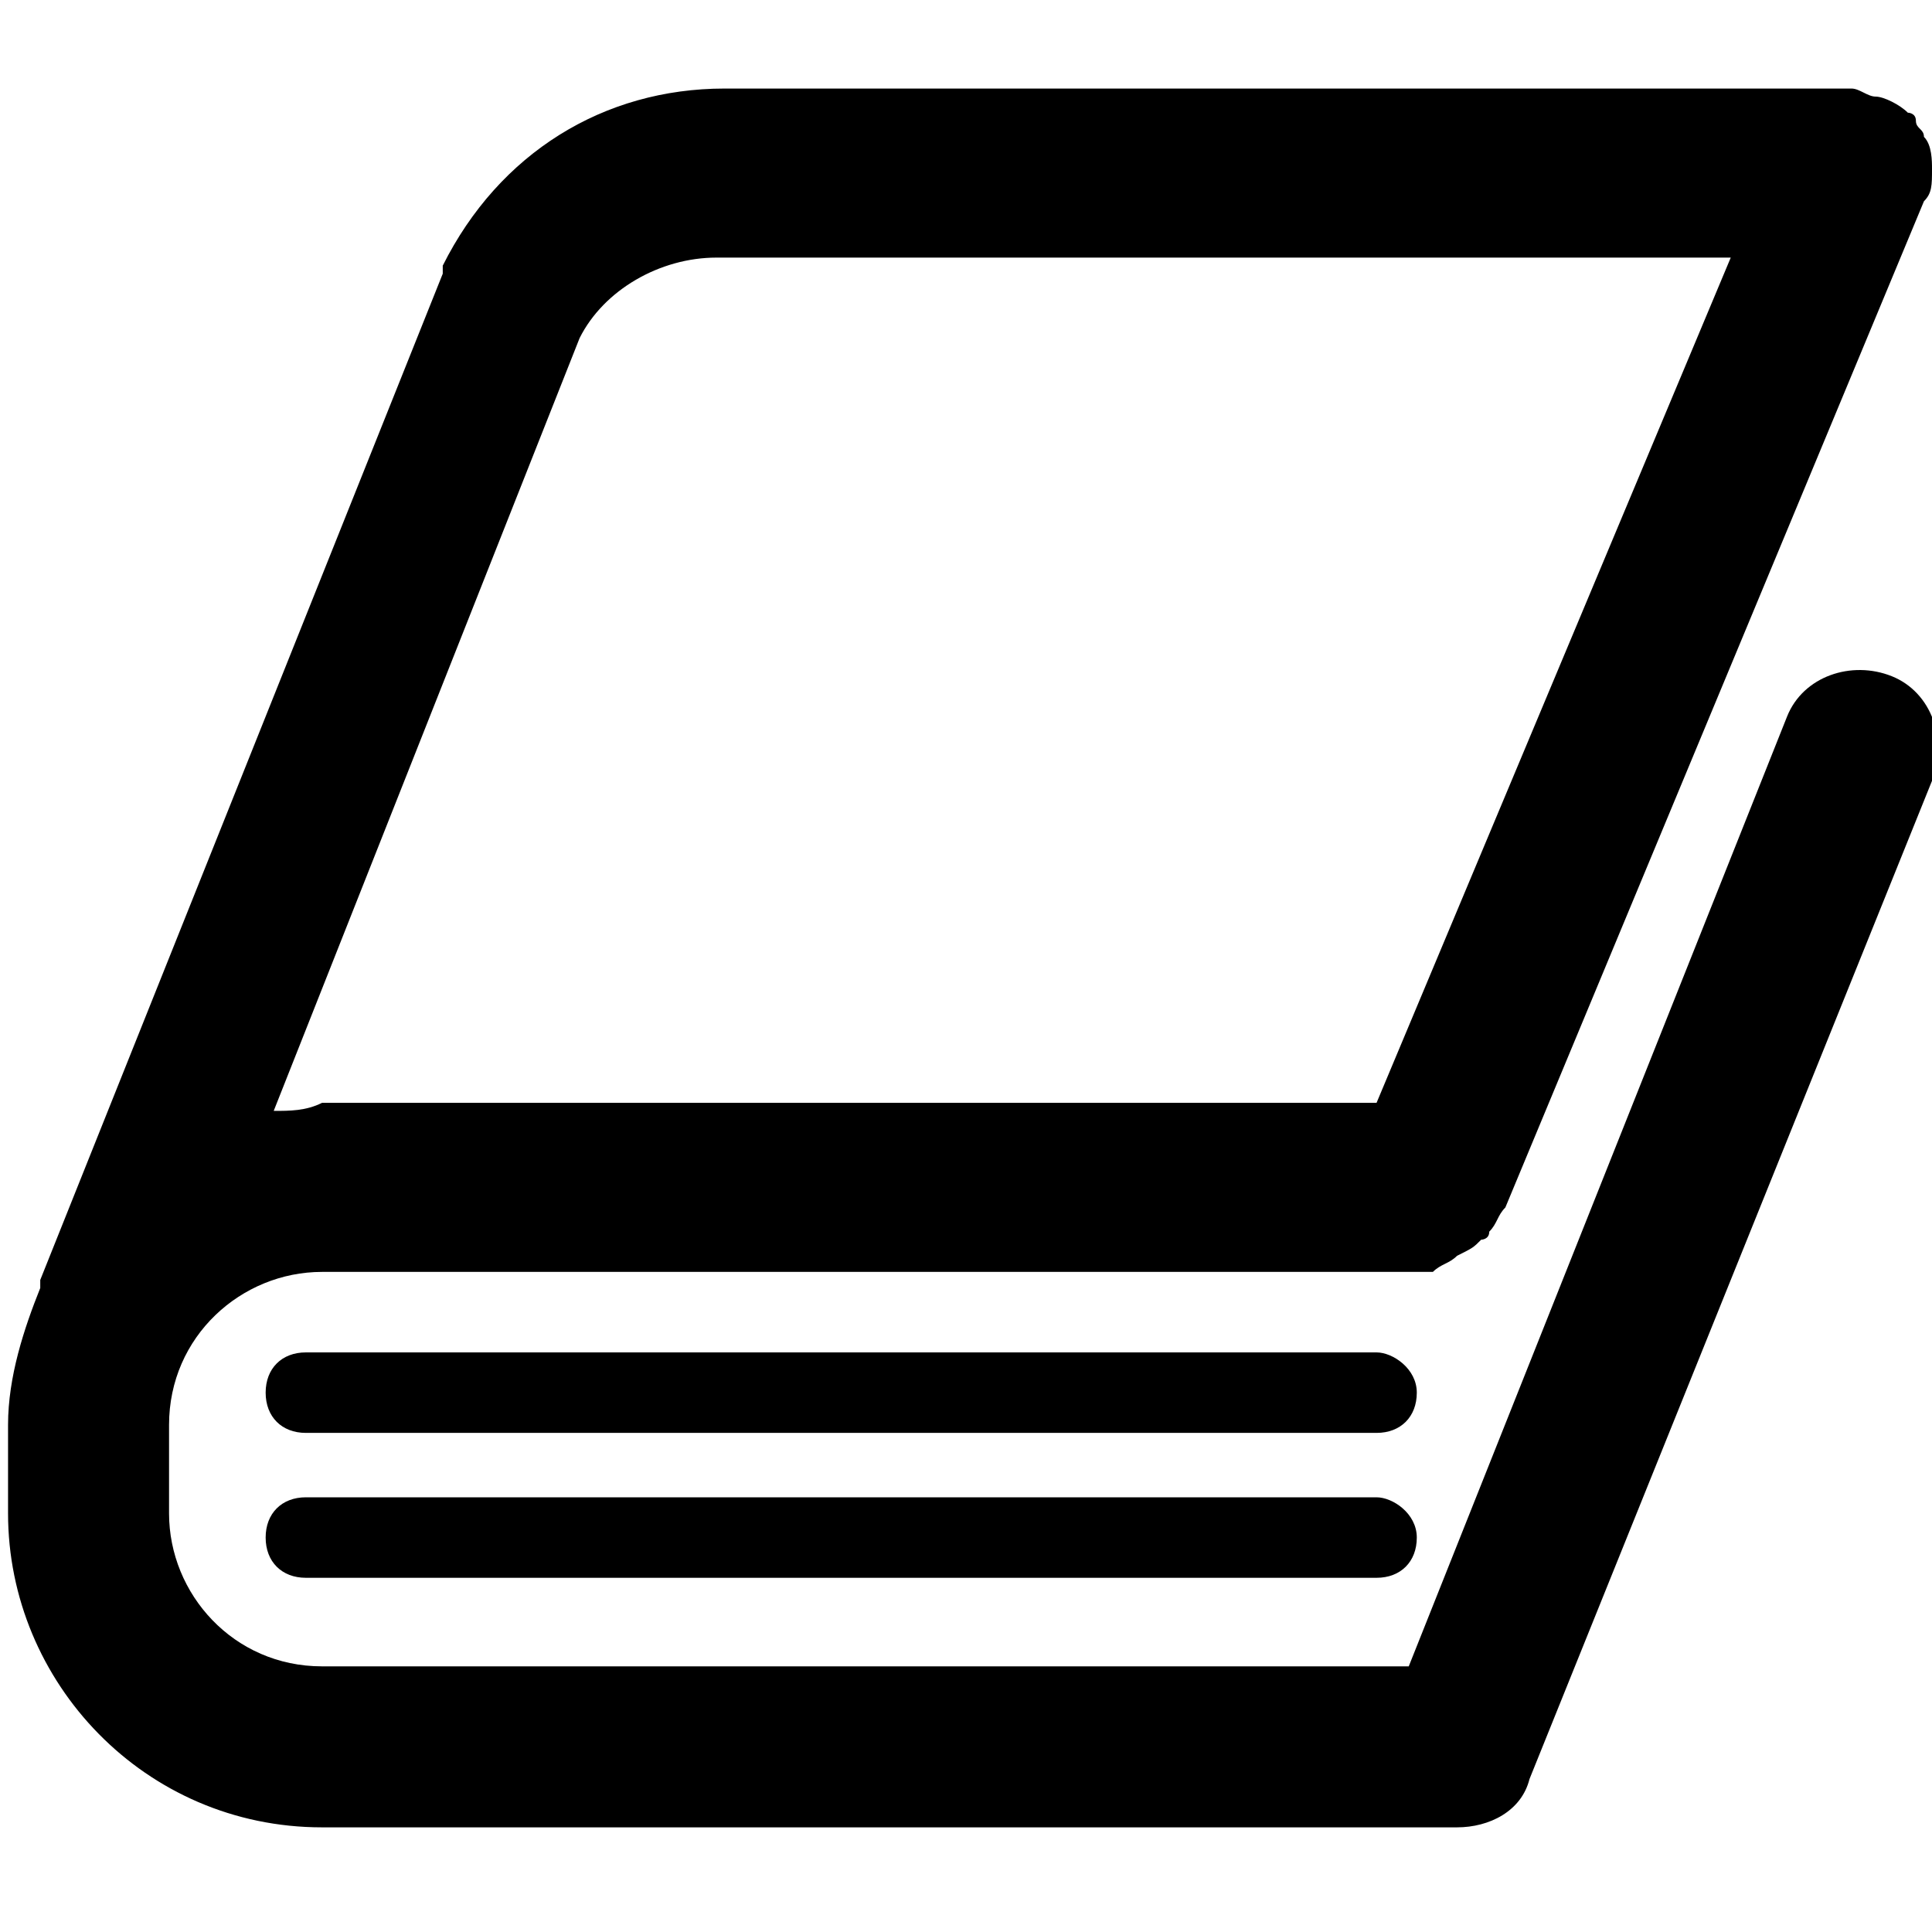<?xml version="1.0" encoding="utf-8"?>
<!-- Generator: Adobe Illustrator 25.0.0, SVG Export Plug-In . SVG Version: 6.00 Build 0)  -->
<svg version="1.1" id="Calque_1" xmlns="http://www.w3.org/2000/svg" xmlns:xlink="http://www.w3.org/1999/xlink" x="0px" y="0px"
	 viewBox="0 0 24 24" style="enable-background:new 0 0 24 24;" xml:space="preserve">
<g>
	<path d="M18.1,15.6C18.1,15.6,18.1,15.6,18.1,15.6c0.2-0.1,0.2-0.1,0.3-0.2c0,0,0.1,0,0.1-0.1c0.1-0.1,0.1-0.2,0.2-0.3c0,0,0,0,0,0
		l5.2-12.5c0.1-0.1,0.1-0.2,0.1-0.4c0,0,0,0,0,0c0-0.1,0-0.3-0.1-0.4c0-0.1-0.1-0.1-0.1-0.2c0-0.1-0.1-0.1-0.1-0.1
		c-0.1-0.1-0.3-0.2-0.4-0.2c-0.1,0-0.2-0.1-0.3-0.1h-14c-1.5,0-2.8,0.8-3.5,2.2c0,0,0,0.1,0,0.1L0.5,15.9c0,0,0,0,0,0.1
		c-0.2,0.5-0.4,1.1-0.4,1.7v1.1c0,2.1,1.7,3.9,3.9,3.9h13.8c0,0,0,0,0.1,0c0.1,0,0.1,0,0.2,0c0.4,0,0.8-0.2,0.9-0.6l5-12.4
		c0.2-0.5,0-1.1-0.5-1.3c-0.5-0.2-1.1,0-1.3,0.5l-4.7,11.8H4c-1.1,0-1.9-0.9-1.9-1.9v-1.1c0-1.1,0.9-1.9,1.9-1.9h13.8
		C17.9,15.7,18,15.7,18.1,15.6z M3.4,13.8l3.8-9.6c0.3-0.6,1-1,1.7-1h12.6l-4.4,10.5H4C3.8,13.8,3.6,13.8,3.4,13.8z"/>
	<path d="M17.1,16.8H3.8c-0.3,0-0.5,0.2-0.5,0.5s0.2,0.5,0.5,0.5h13.3c0.3,0,0.5-0.2,0.5-0.5S17.3,16.8,17.1,16.8z"/>
	<path d="M17.1,18.6H3.8c-0.3,0-0.5,0.2-0.5,0.5c0,0.3,0.2,0.5,0.5,0.5h13.3c0.3,0,0.5-0.2,0.5-0.5C17.6,18.8,17.3,18.6,17.1,18.6z"
		/>
</g>
</svg>
